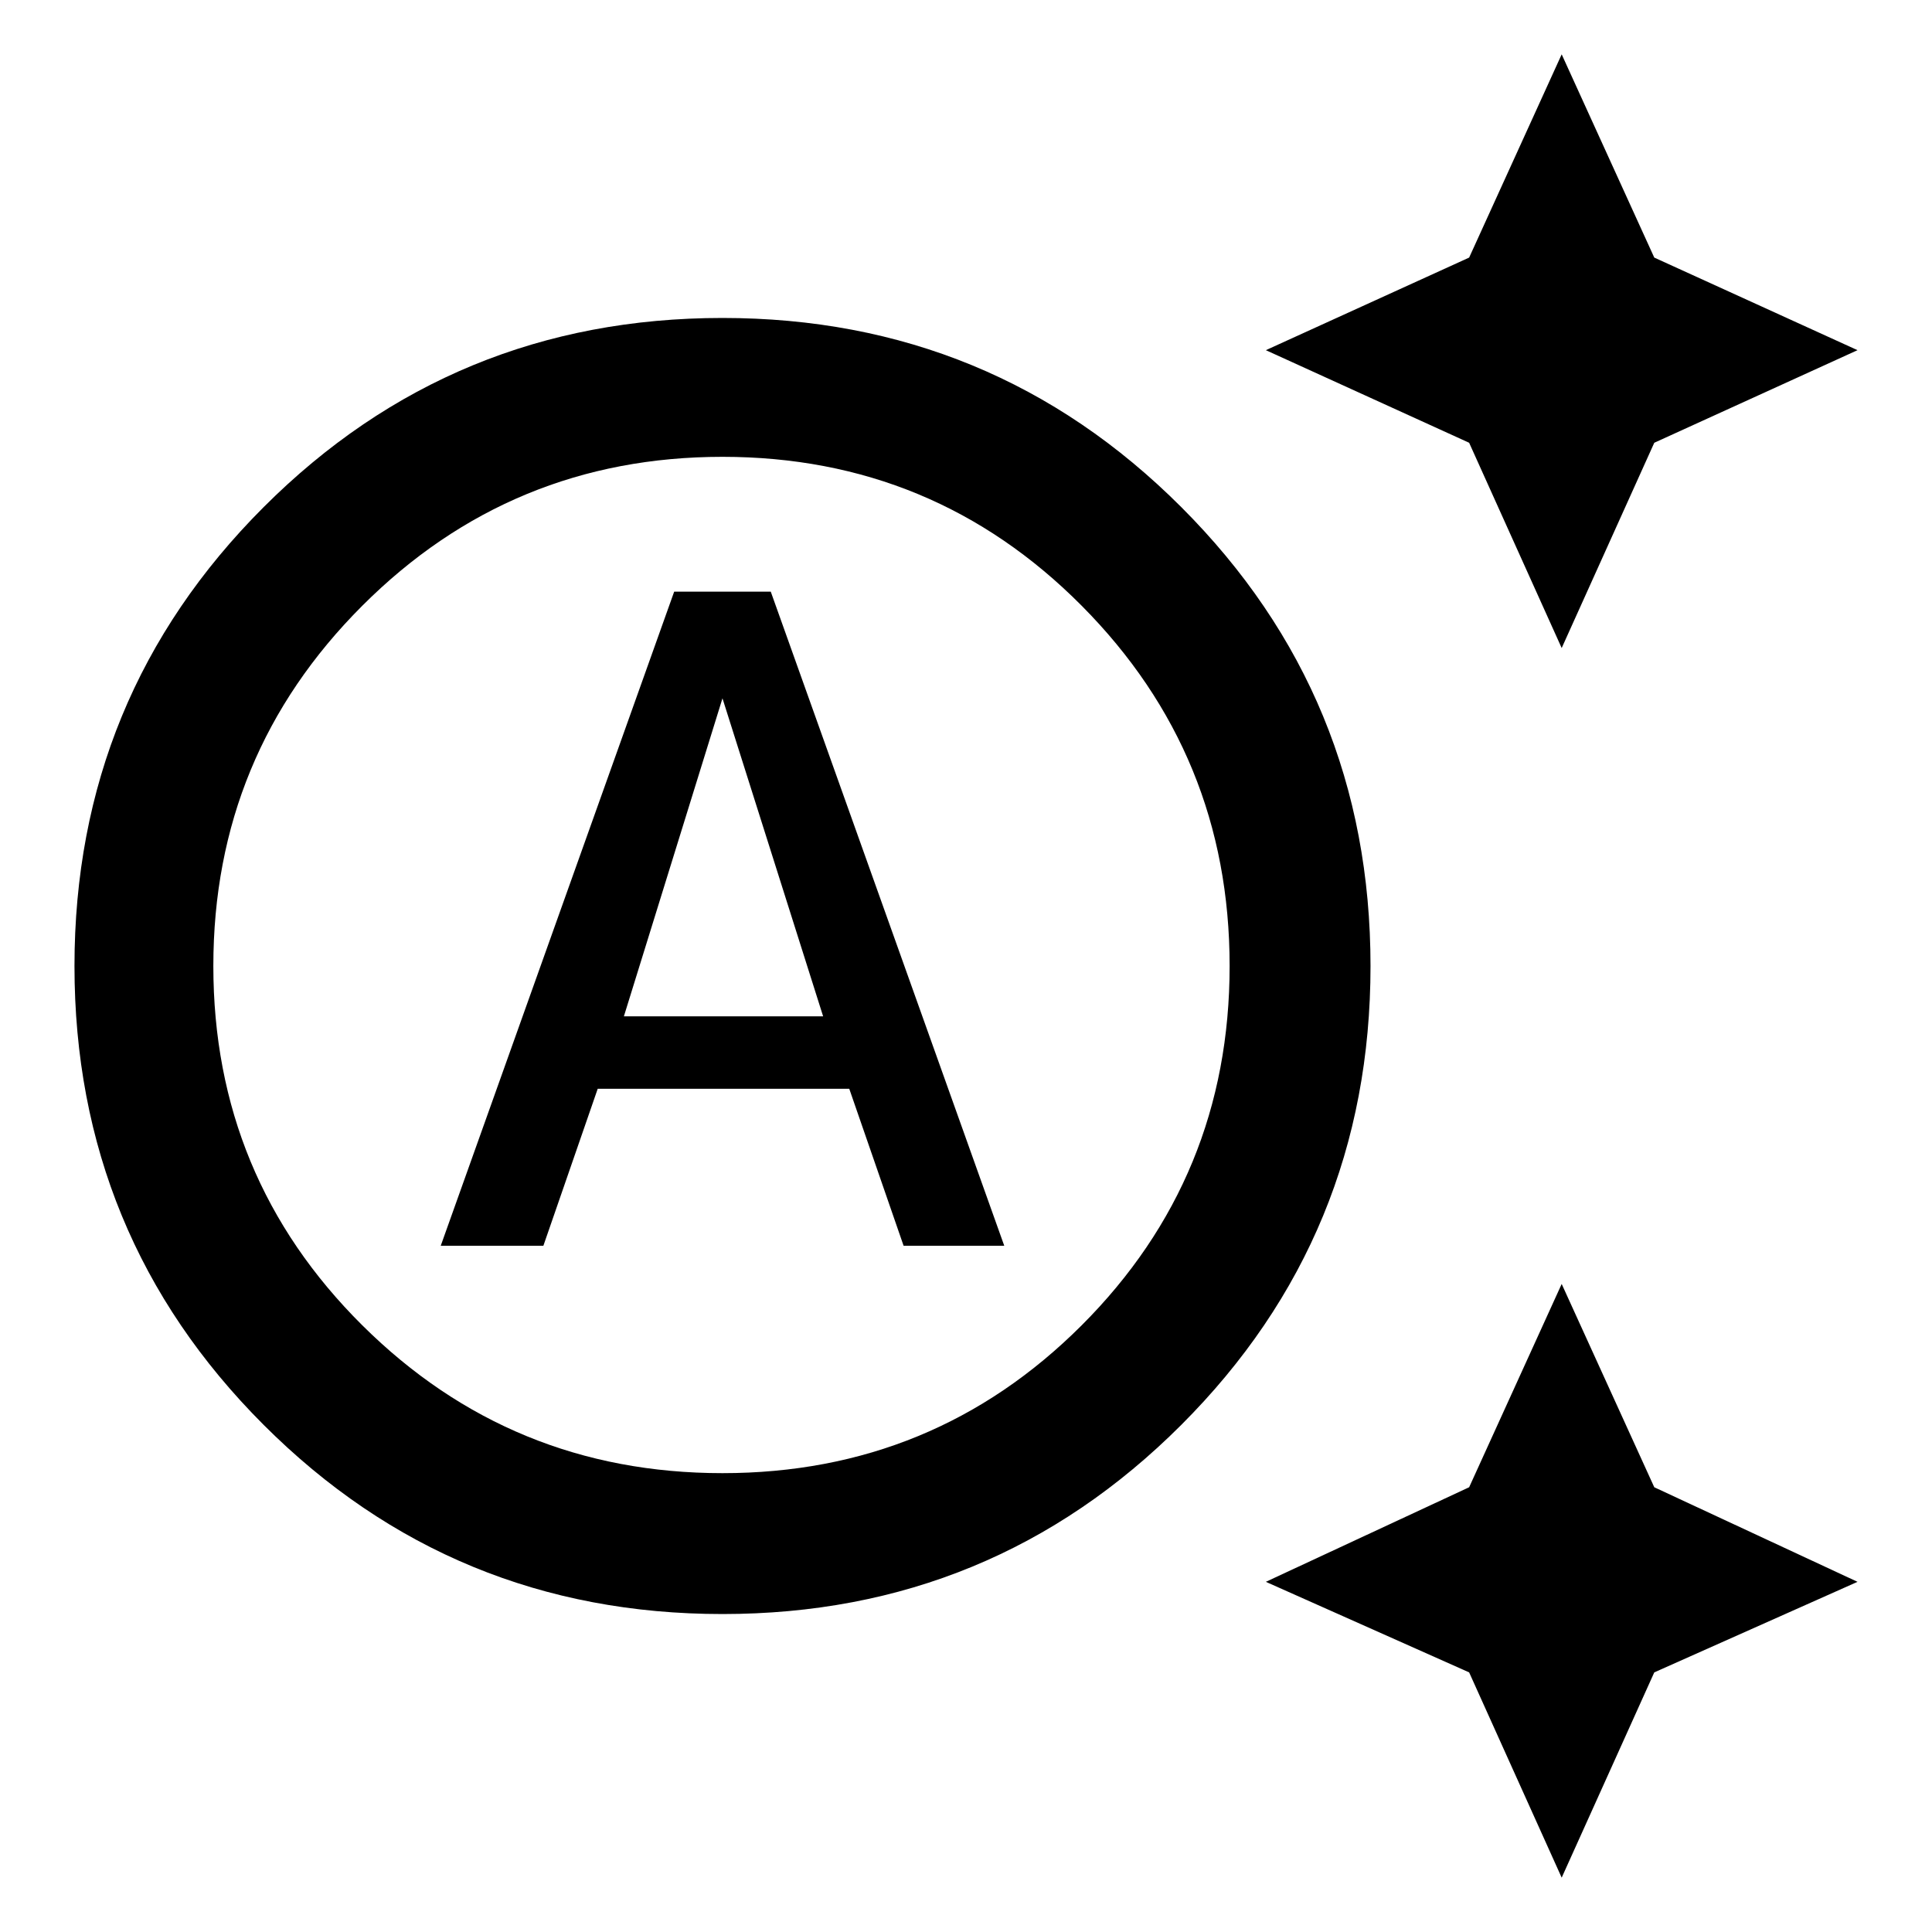 <svg xmlns="http://www.w3.org/2000/svg" height="40" width="40"><path d="m32.333 13.417-1.916-4.25-4.209-1.917 4.209-1.917 1.916-4.208 1.917 4.208 4.208 1.917-4.208 1.917Zm0 25.458-1.916-4.25-4.209-1.875 4.209-1.958 1.916-4.209 1.917 4.209 4.208 1.958-4.208 1.875ZM9.125 25.792l4.833-13.542h2l4.834 13.542h-2.084l-1.125-3.25h-5.208l-1.125 3.25Zm3.792-4.75h4.125l-2.084-6.584Zm2.041 9.458q4.375 0 7.438-3.062 3.062-3.063 3.062-7.438t-3.062-7.458q-3.063-3.084-7.438-3.084T7.5 12.542Q4.417 15.625 4.417 20T7.5 27.438q3.083 3.062 7.458 3.062Zm0 2.917q-5.583 0-9.5-3.917-3.916-3.917-3.916-9.5t3.916-9.5q3.917-3.917 9.5-3.917 5.584 0 9.5 3.917 3.917 3.917 3.917 9.5t-3.917 9.5q-3.916 3.917-9.5 3.917Z"/></svg>